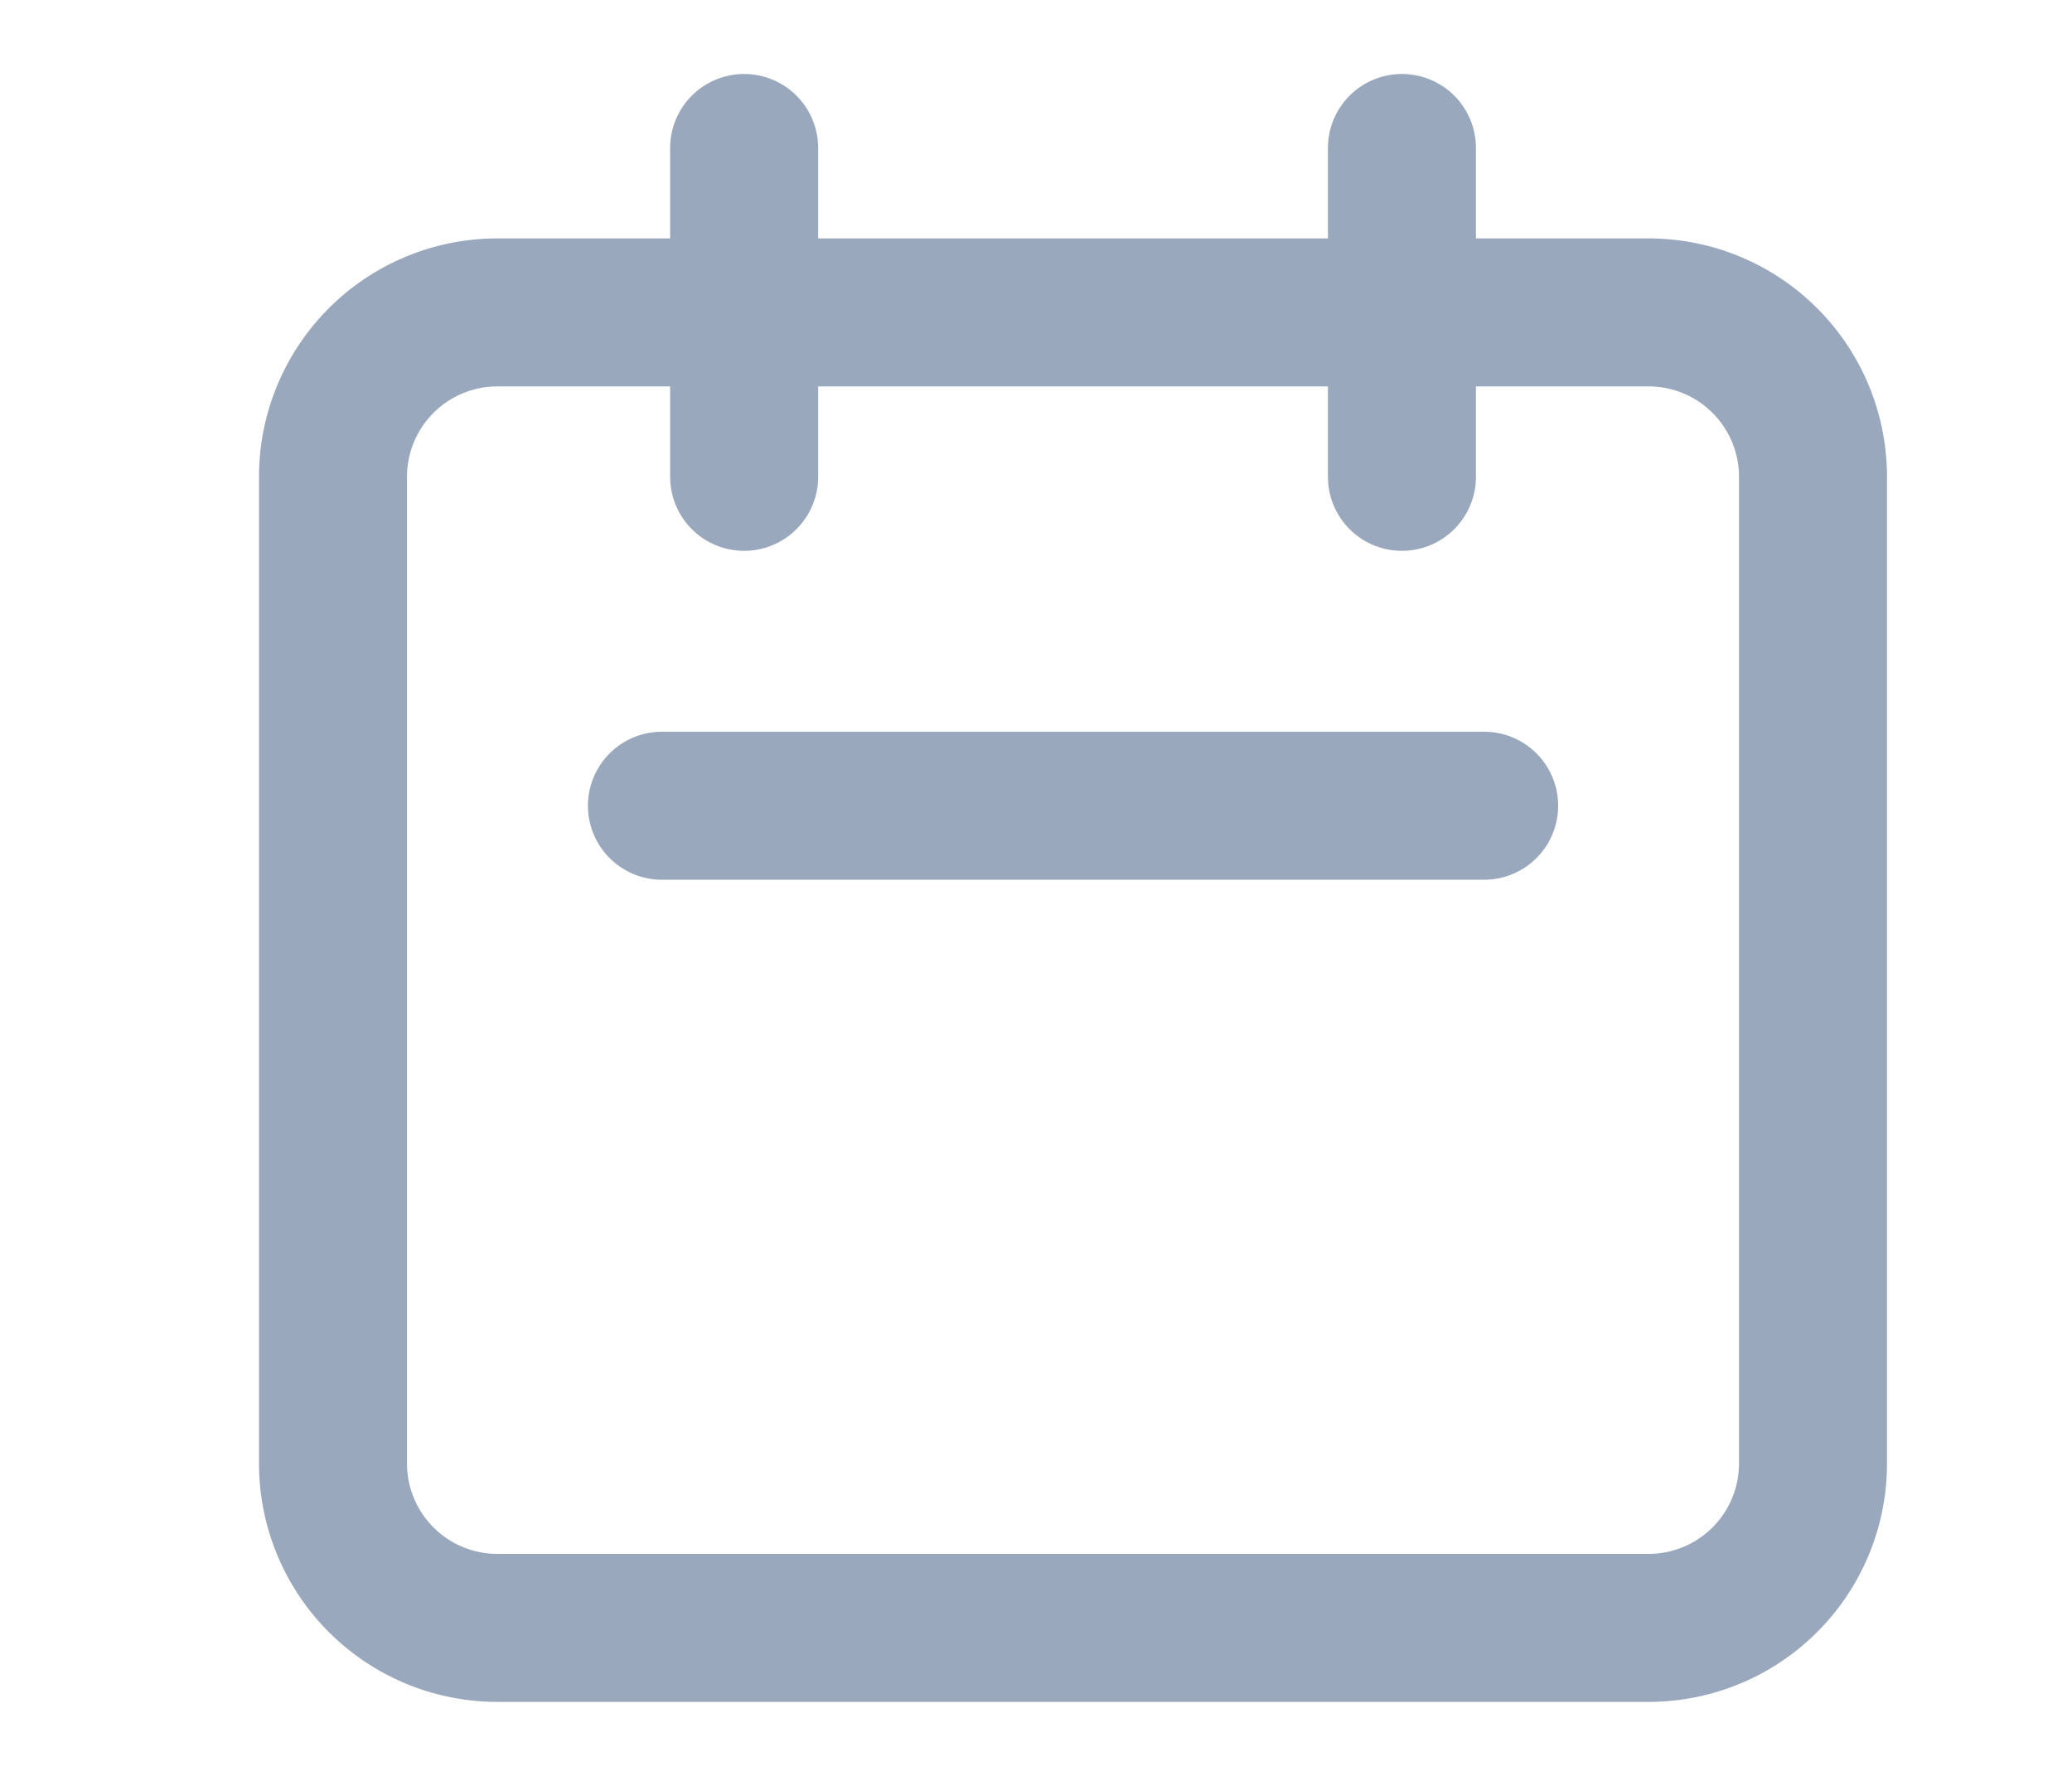 <svg xmlns="http://www.w3.org/2000/svg" width="28" height="24" viewBox="0 0 28 24">
  <g id="Appointments-icon" transform="translate(-25 -740)">
    <rect id="Rectangle_3519" data-name="Rectangle 3519" width="28" height="24" transform="translate(25 740)" fill="none"/>
    <path id="Path_11494" data-name="Path 11494" d="M8.556,7.444V3m8.889,4.444V3m-10,8.889H18.556M5.222,23H20.778A2.222,2.222,0,0,0,23,20.778V7.444a2.222,2.222,0,0,0-2.222-2.222H5.222A2.222,2.222,0,0,0,3,7.444V20.778A2.222,2.222,0,0,0,5.222,23Z" transform="translate(26.5 739)" fill="none" stroke="#99a8bc" stroke-linecap="round" stroke-linejoin="round" stroke-width="2"/>
  </g>
</svg>
